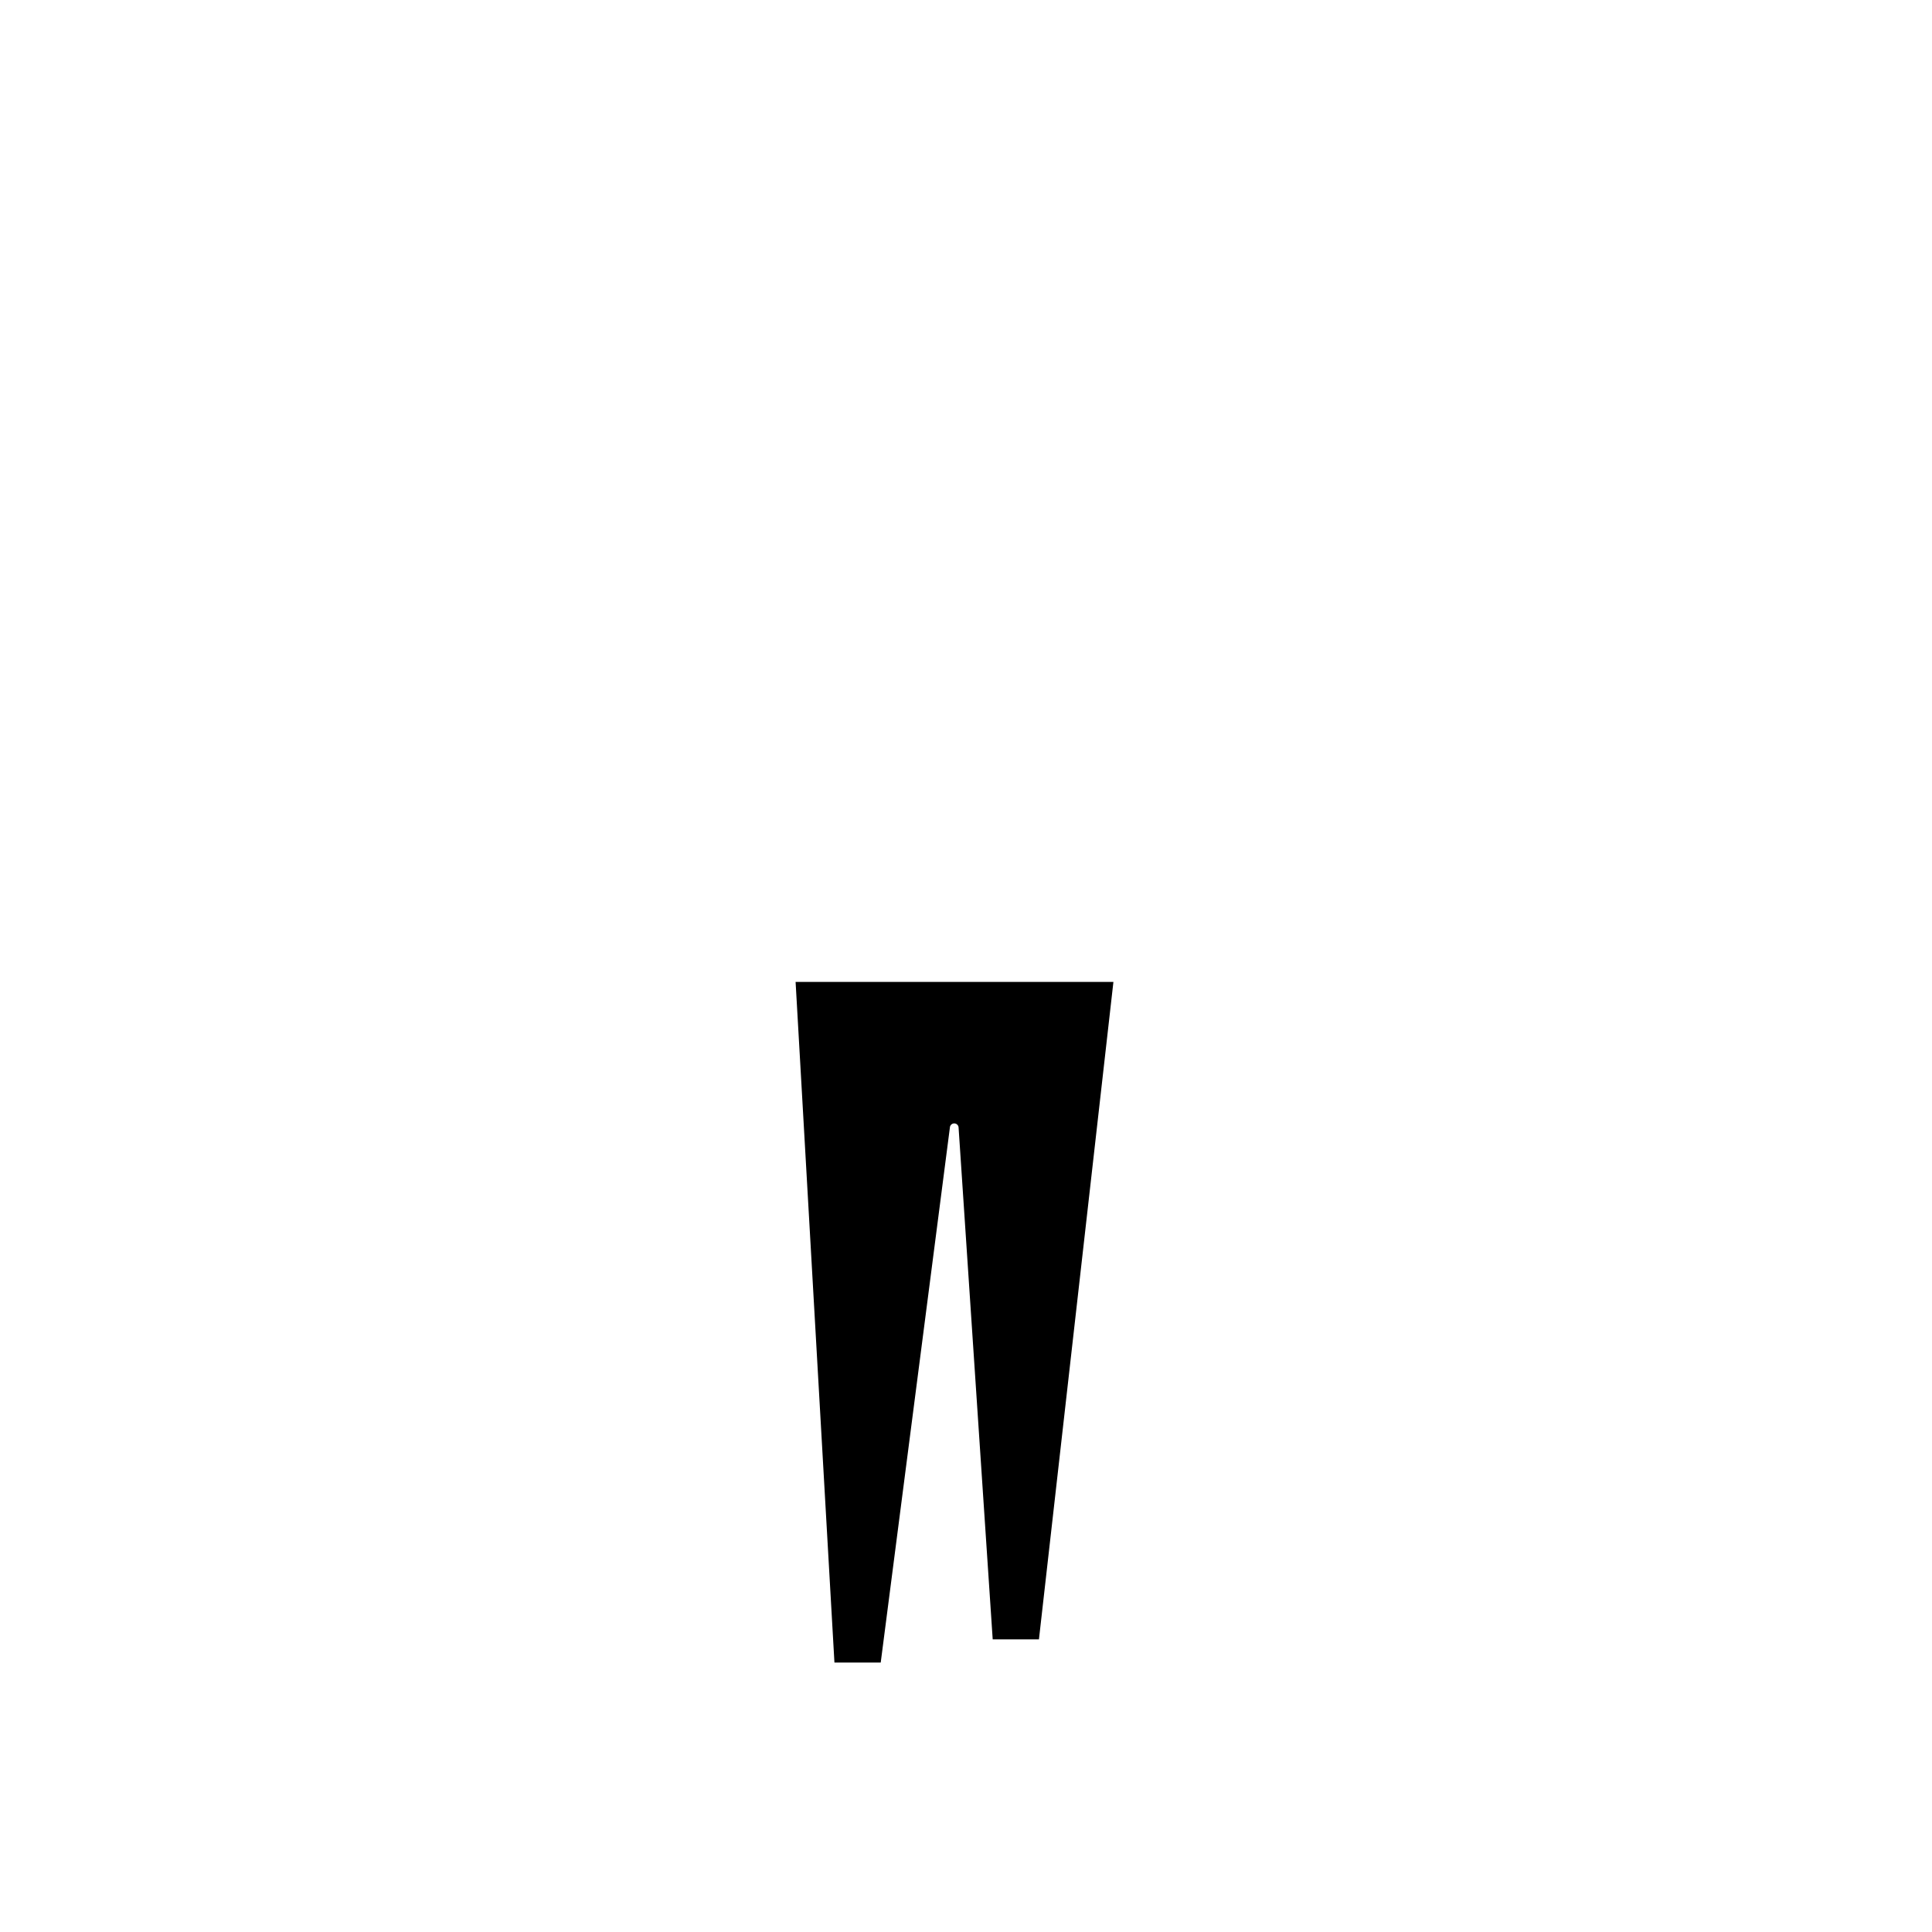 <svg xmlns="http://www.w3.org/2000/svg" viewBox="0 0 500 500">
  <path
    d="M205.9,254.121l10.045,176.021.006.118h11.979l17.91-138.531a1.125,1.125,0,0,1,2.24.071l8.823,132.343.007.117h11.969l19.257-170,.016-.139Z"
    fill="current" />
</svg>